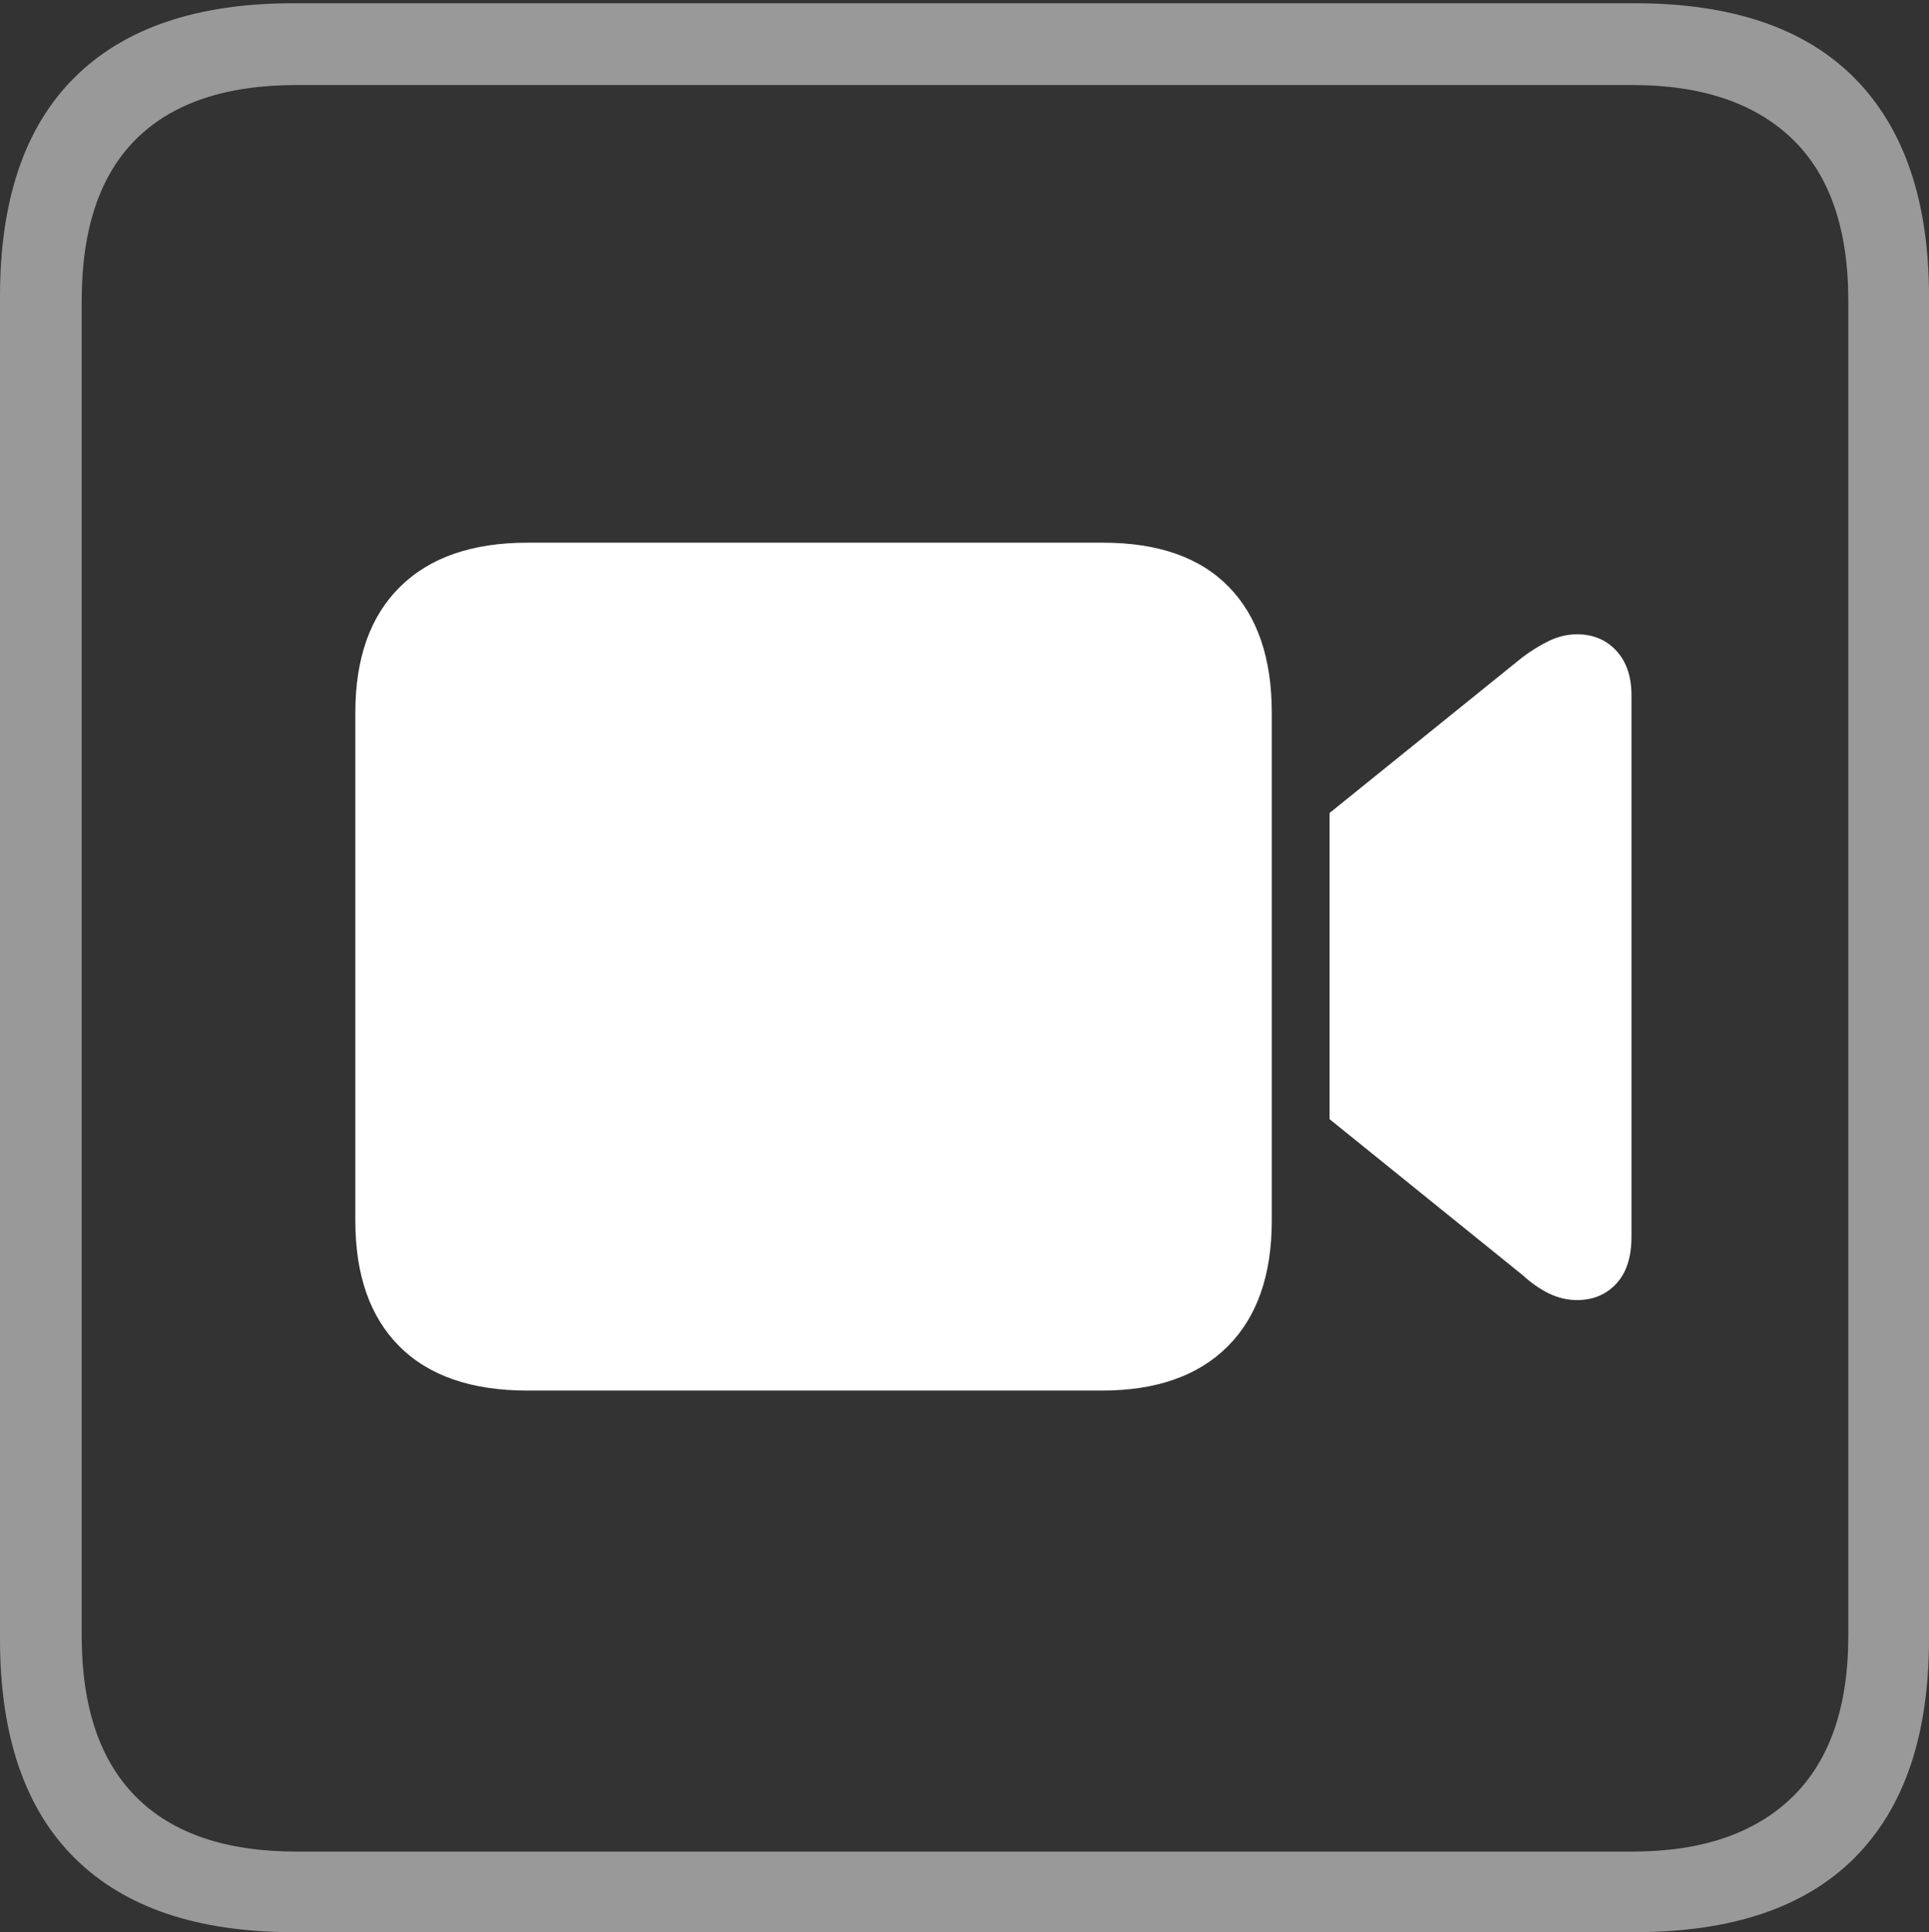 <?xml version="1.0" encoding="UTF-8"?>
<!--Generator: Apple Native CoreSVG 175-->
<!DOCTYPE svg
PUBLIC "-//W3C//DTD SVG 1.1//EN"
       "http://www.w3.org/Graphics/SVG/1.1/DTD/svg11.dtd">
<svg version="1.1" xmlns="http://www.w3.org/2000/svg" xmlns:xlink="http://www.w3.org/1999/xlink" width="17.285" height="17.314">
 <rect width="100%" height="100%" fill="#333333" stroke="none"/>
 <g>
  <rect height="17.314" opacity="0" width="17.285" x="0" y="0"/>
  <path d="M2.627 17.314L14.648 17.314Q15.957 17.314 16.621 16.645Q17.285 15.977 17.285 14.688L17.285 2.656Q17.285 1.377 16.621 0.703Q15.957 0.029 14.648 0.029L2.627 0.029Q1.338 0.029 0.669 0.693Q0 1.357 0 2.656L0 14.688Q0 15.986 0.669 16.65Q1.338 17.314 2.627 17.314ZM2.656 16.592Q1.709 16.592 1.221 16.104Q0.732 15.615 0.732 14.658L0.732 2.695Q0.732 1.729 1.221 1.245Q1.709 0.762 2.656 0.762L14.629 0.762Q15.557 0.762 16.06 1.245Q16.562 1.729 16.562 2.695L16.562 14.658Q16.562 15.615 16.06 16.104Q15.557 16.592 14.629 16.592Z" fill="rgba(255,255,255,0.5)"/>
  <path d="M4.727 12.461L9.873 12.461Q10.605 12.461 11.001 12.065Q11.396 11.67 11.396 10.938L11.396 6.387Q11.396 5.654 11.011 5.259Q10.625 4.863 9.883 4.863L4.727 4.863Q3.984 4.863 3.584 5.259Q3.184 5.654 3.184 6.387L3.184 10.938Q3.184 11.67 3.579 12.065Q3.975 12.461 4.727 12.461ZM11.914 10.029L13.643 11.426Q13.76 11.533 13.882 11.592Q14.004 11.65 14.131 11.65Q14.346 11.65 14.482 11.504Q14.619 11.357 14.619 11.084L14.619 6.23Q14.619 5.977 14.482 5.83Q14.346 5.684 14.131 5.684Q14.004 5.684 13.882 5.742Q13.76 5.801 13.643 5.889L11.914 7.285Z" fill="#ffffff"/>
 </g>
</svg>
